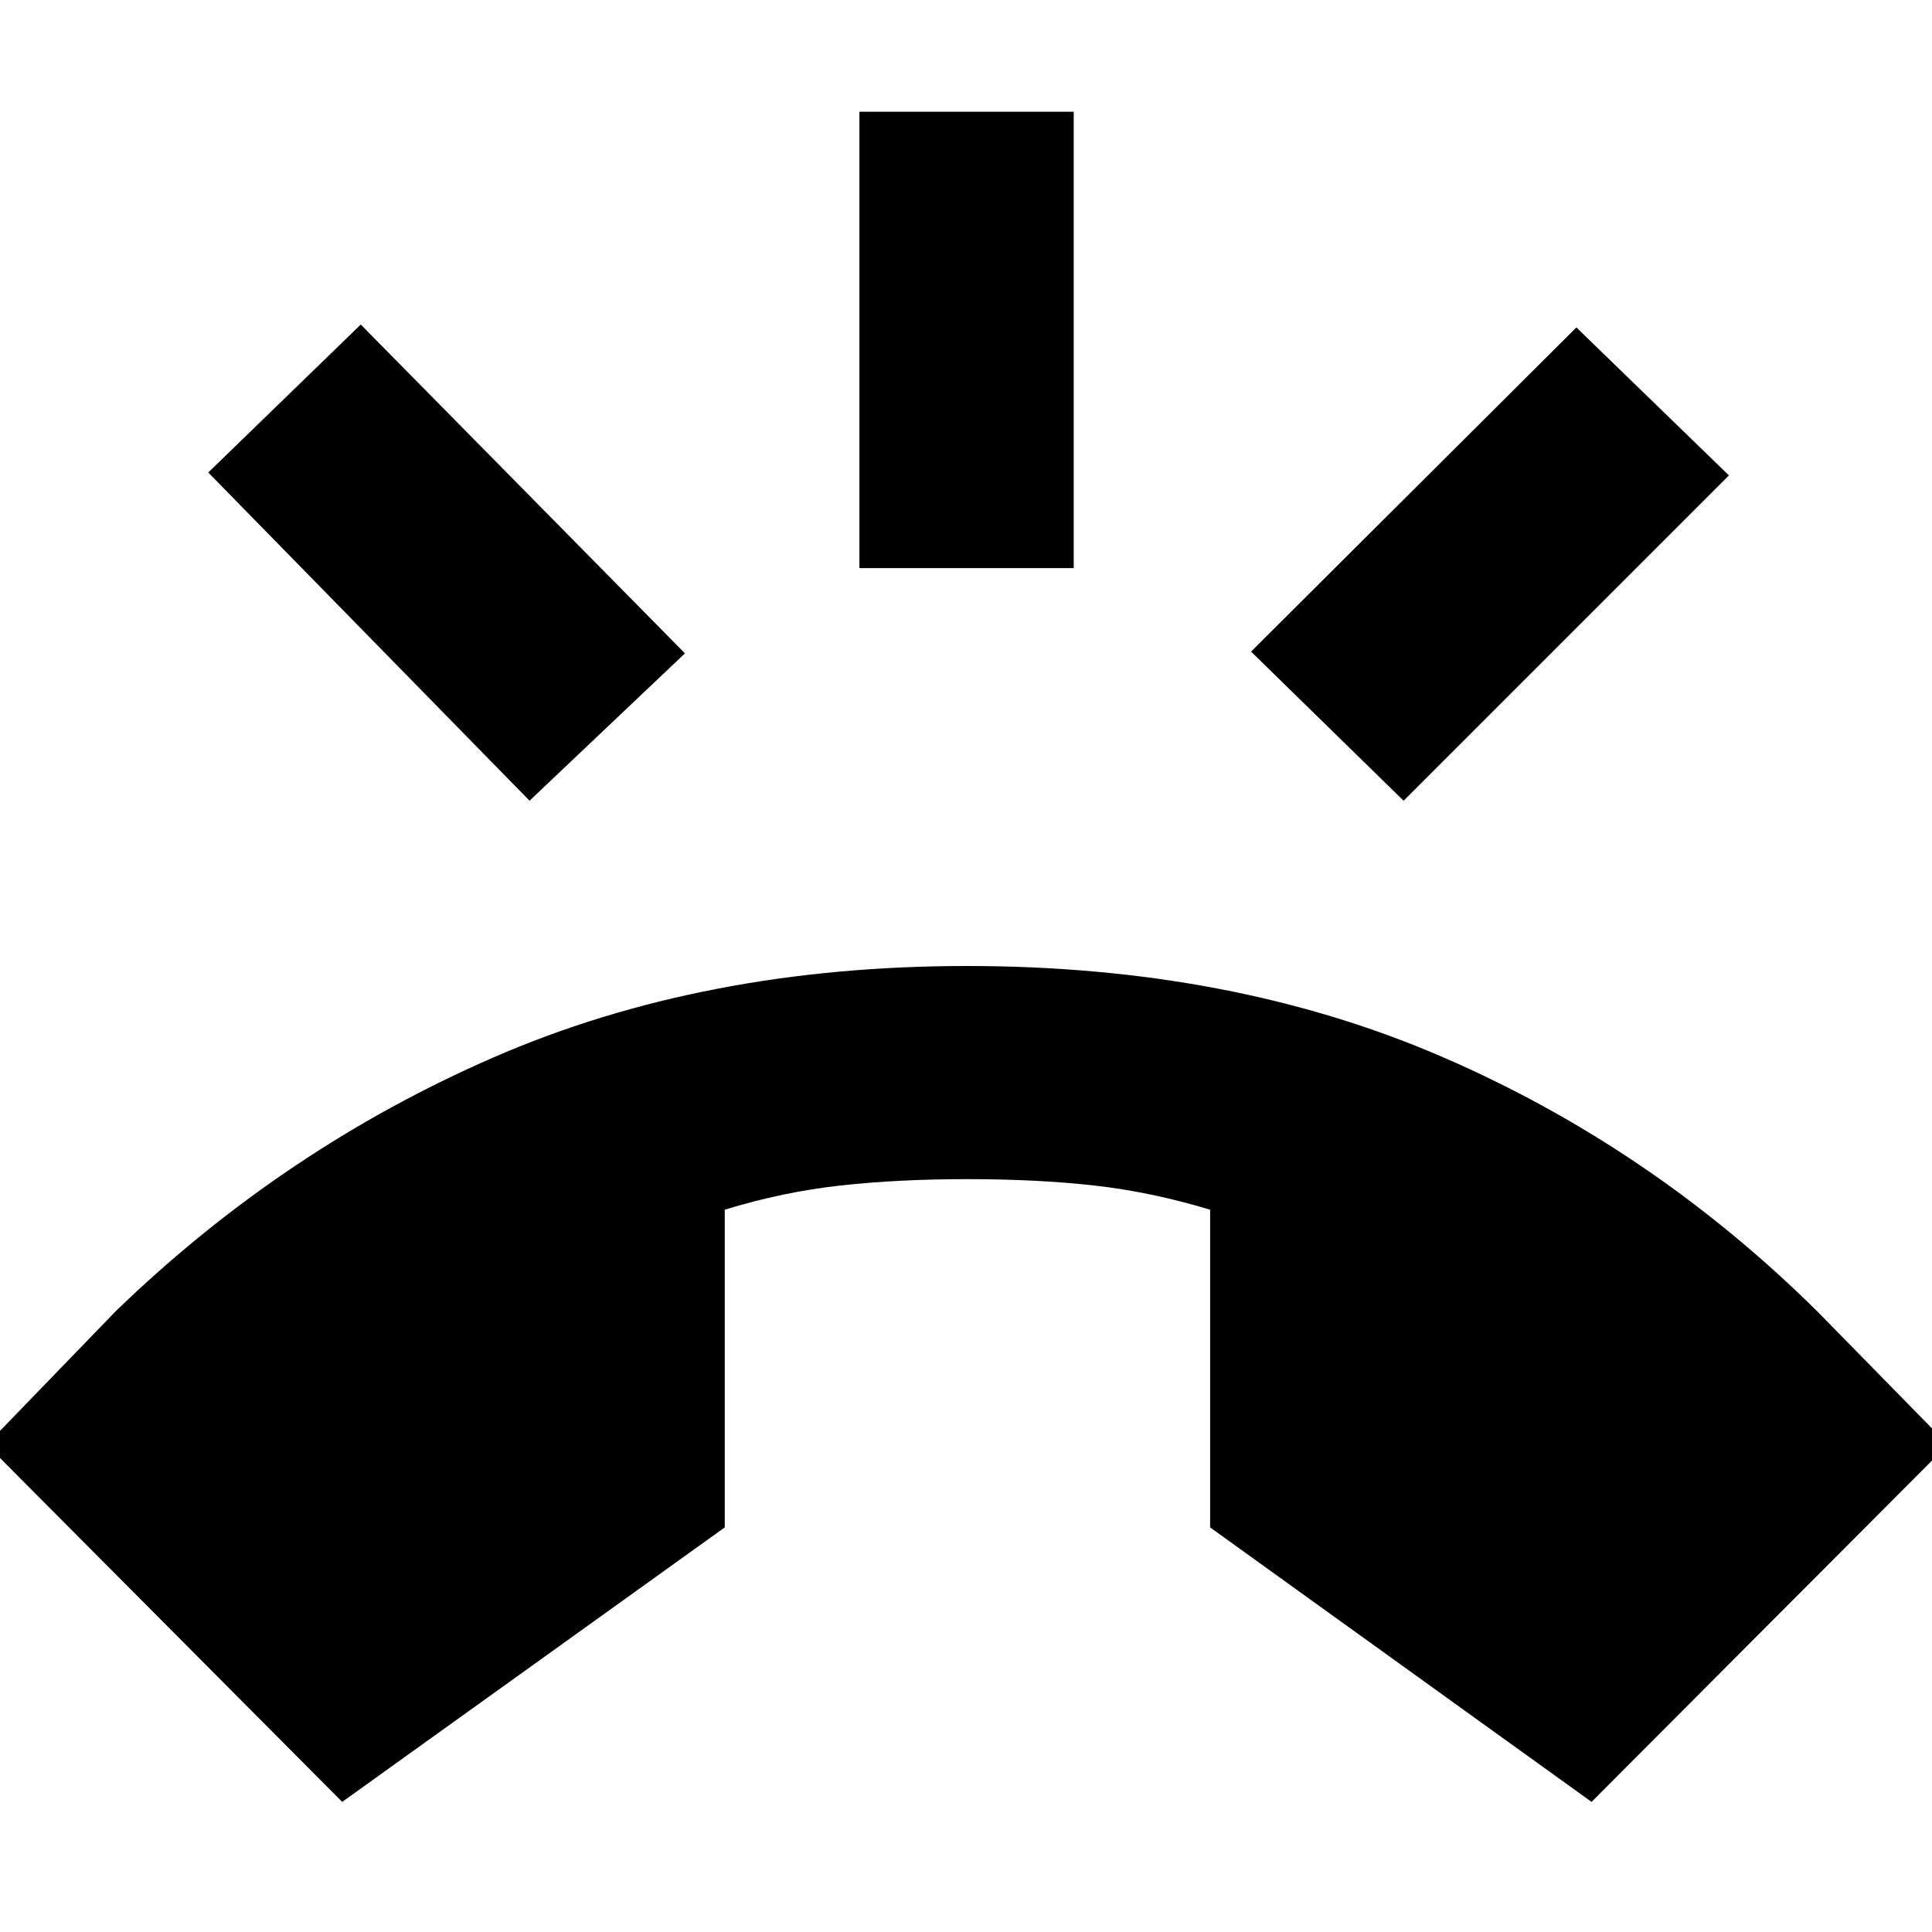 <svg xmlns="http://www.w3.org/2000/svg" height="20" viewBox="0 -960 960 960" width="20"><path d="M170.04-64.65-6.61-242.17l64.13-66.31q83.26-80.61 187.61-126.06Q349.48-480 480.43-480q131.4 0 235.59 44.89 104.2 44.89 186.89 126.63l65 66.31L790.83-64.65 601.3-201.04v-157.87q-29.43-8.87-57.63-12.02-28.19-3.16-63.24-3.16-34.04 0-62.73 3.16-28.7 3.15-57.57 12.02v157.87L170.04-64.65Zm257-613.05v-226.78h106.48v226.78H427.04Zm270.39 115.57-75.78-74.09L783.3-797.3l75.79 73.52-161.66 161.65Zm-434.3 0L103.48-725.22l75.78-73.52 161.09 163.39-77.22 73.22Z"/></svg>